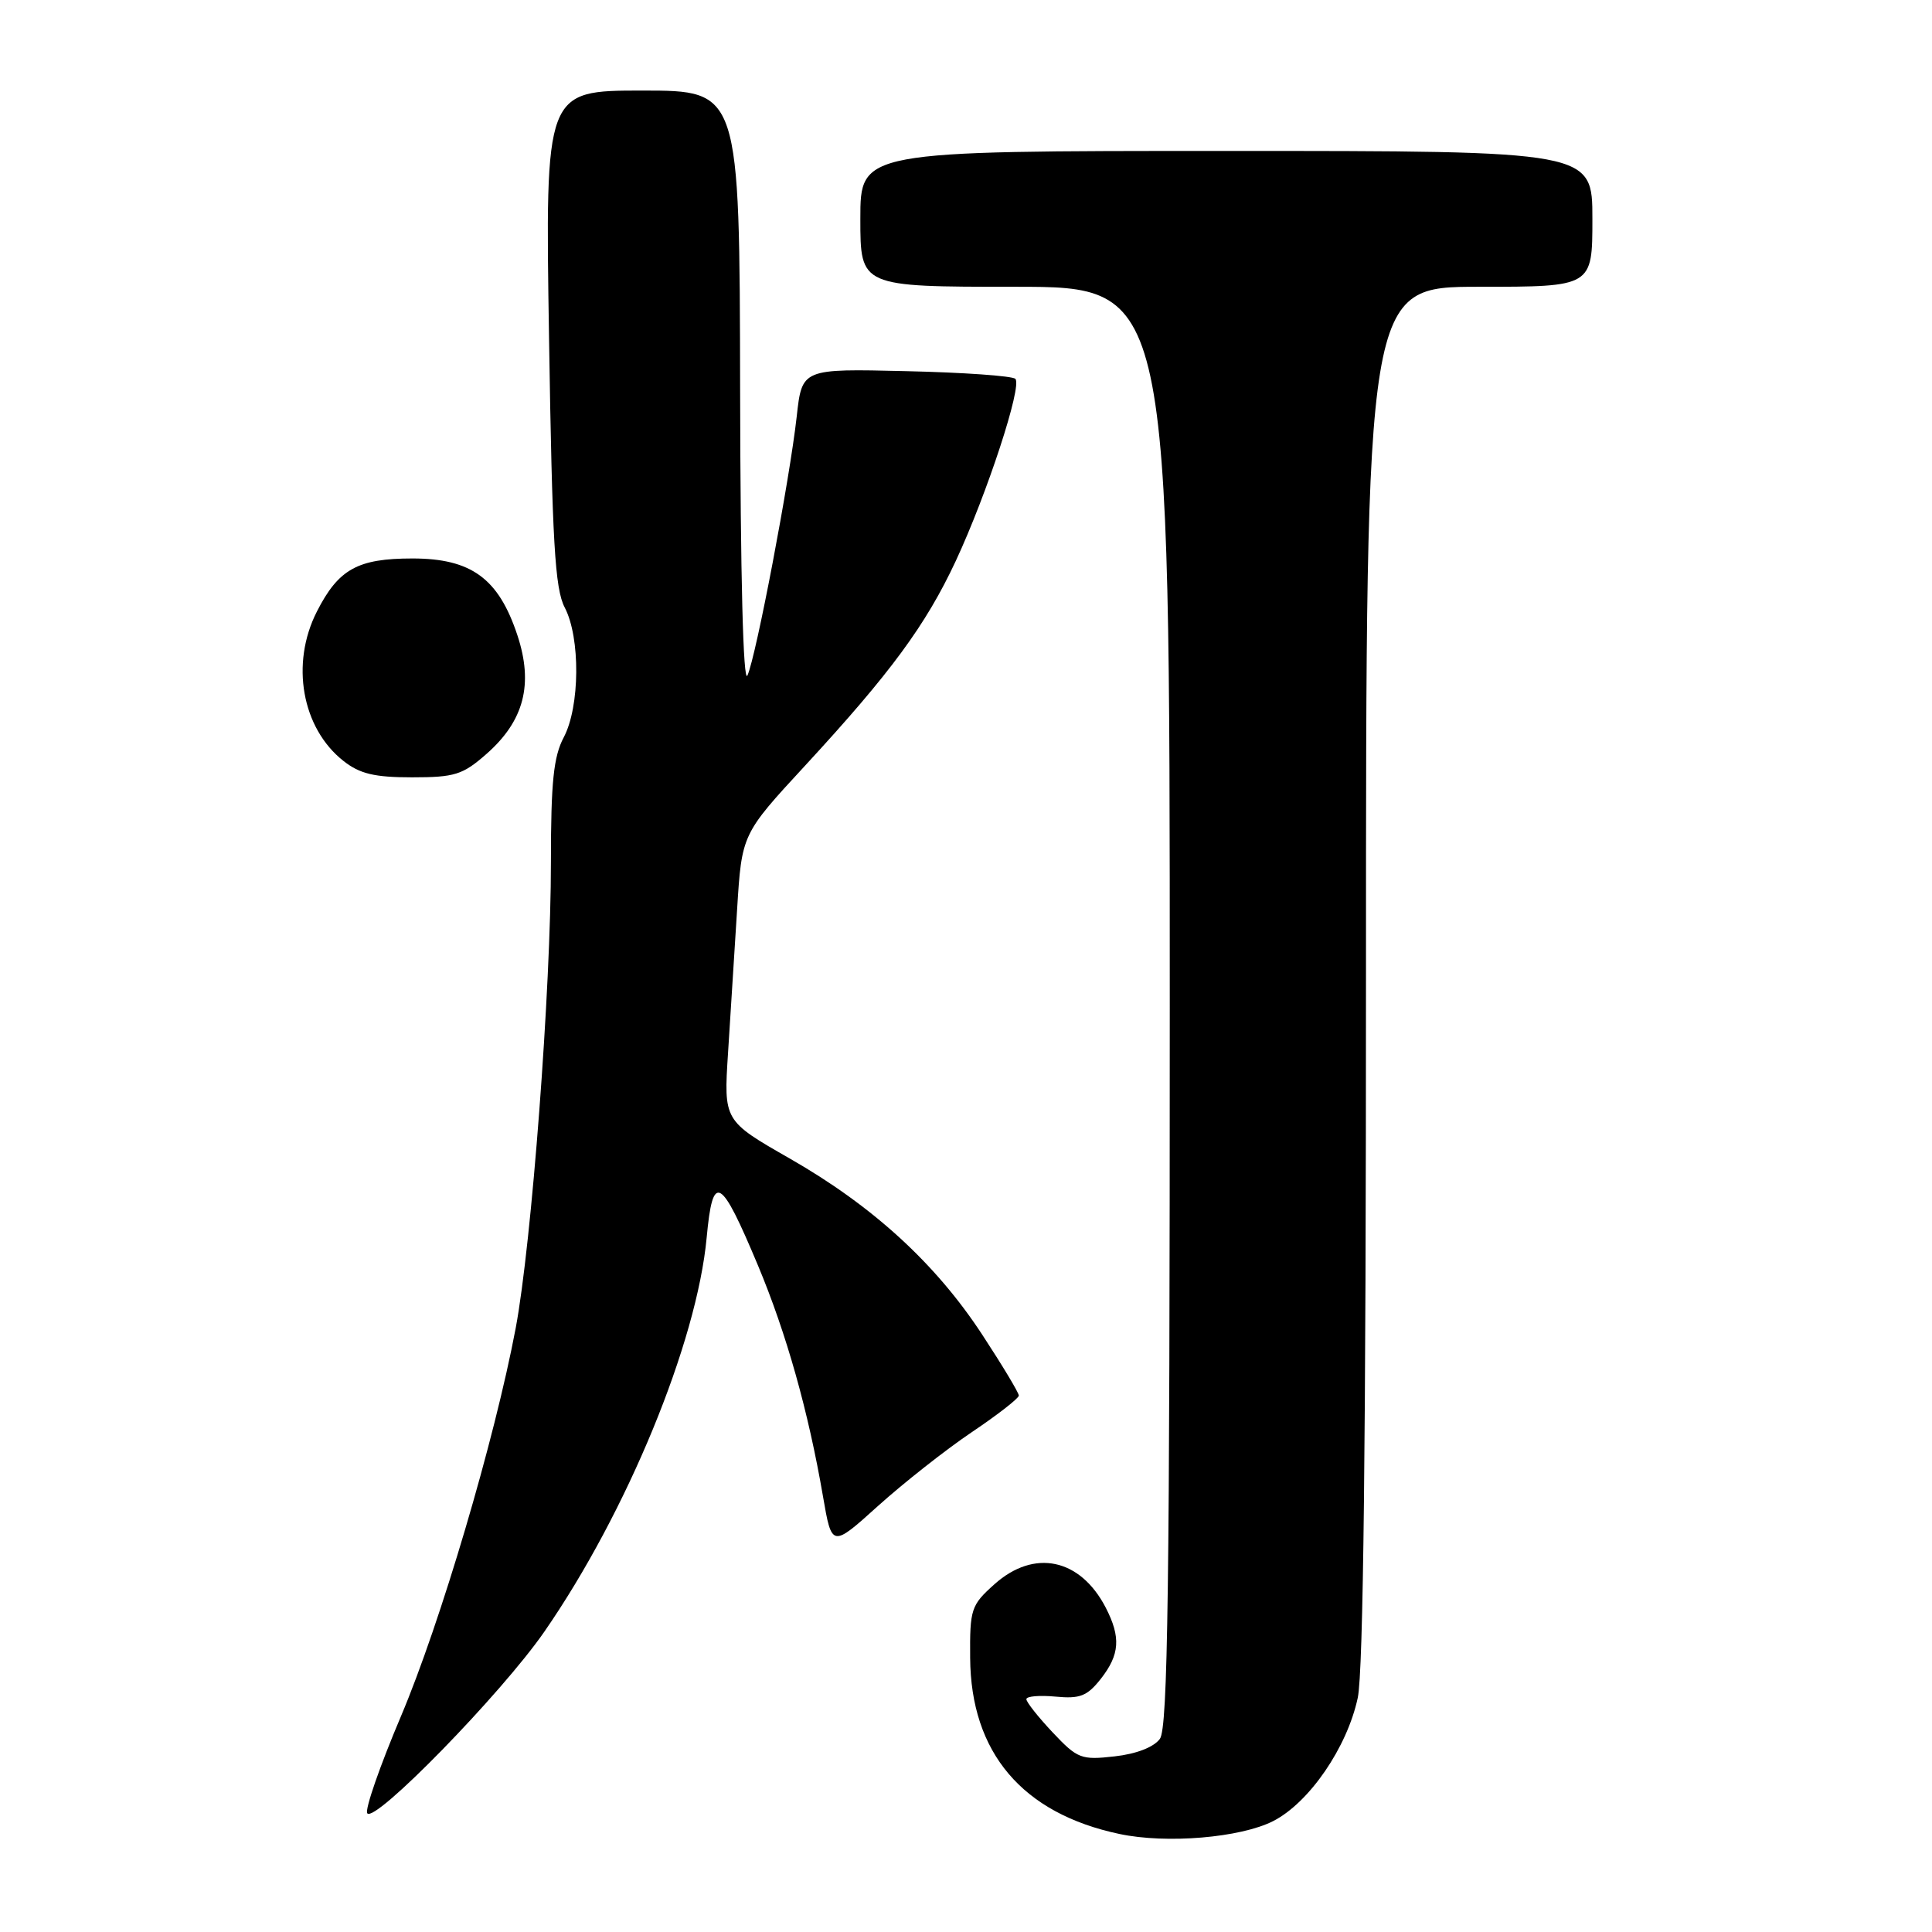 <?xml version="1.0" encoding="UTF-8" standalone="no"?>
<!DOCTYPE svg PUBLIC "-//W3C//DTD SVG 1.1//EN" "http://www.w3.org/Graphics/SVG/1.1/DTD/svg11.dtd" >
<svg xmlns="http://www.w3.org/2000/svg" xmlns:xlink="http://www.w3.org/1999/xlink" version="1.1" viewBox="0 0 256 256">
 <g >
 <path fill="currentColor"
d=" M 168.71 241.30 C 173.49 238.85 178.50 231.55 179.91 224.97 C 180.65 221.53 181.00 190.63 181.00 128.95 C 181.00 38.00 181.00 38.00 196.00 38.00 C 211.00 38.00 211.00 38.00 211.00 29.00 C 211.00 20.00 211.00 20.00 162.50 20.00 C 114.00 20.00 114.00 20.00 114.00 29.00 C 114.00 38.00 114.00 38.00 134.50 38.00 C 155.00 38.00 155.00 38.00 155.00 133.31 C 155.00 210.34 154.75 228.96 153.69 230.41 C 152.88 231.51 150.57 232.41 147.68 232.73 C 143.27 233.23 142.77 233.04 139.49 229.56 C 137.57 227.52 136.00 225.54 136.00 225.15 C 136.00 224.76 137.74 224.61 139.86 224.81 C 143.10 225.12 144.05 224.75 145.86 222.46 C 148.38 219.24 148.54 216.95 146.51 213.01 C 143.13 206.49 137.03 205.21 131.77 209.92 C 128.67 212.69 128.50 213.20 128.55 219.67 C 128.63 232.23 135.46 240.29 148.33 243.01 C 154.58 244.34 164.38 243.51 168.71 241.30 Z  M 72.12 216.22 C 83.07 200.41 92.35 177.89 93.64 163.96 C 94.45 155.27 95.47 155.83 100.44 167.69 C 104.21 176.71 107.11 187.00 109.05 198.28 C 110.22 205.07 110.22 205.07 116.36 199.53 C 119.74 196.49 125.31 192.10 128.75 189.78 C 132.19 187.47 135.00 185.28 135.00 184.92 C 135.00 184.55 132.83 180.94 130.17 176.88 C 124.00 167.44 115.65 159.80 104.63 153.50 C 95.89 148.50 95.89 148.50 96.47 139.50 C 96.79 134.55 97.33 126.01 97.67 120.52 C 98.29 110.53 98.29 110.53 106.67 101.46 C 118.01 89.17 122.68 82.82 126.65 74.32 C 130.80 65.41 135.47 51.14 134.54 50.20 C 134.15 49.81 127.64 49.35 120.06 49.18 C 106.27 48.85 106.27 48.85 105.57 55.18 C 104.64 63.55 100.19 86.97 99.04 89.50 C 98.48 90.74 98.11 76.36 98.07 51.75 C 98.00 12.00 98.00 12.00 85.12 12.00 C 72.23 12.00 72.23 12.00 72.75 44.75 C 73.17 71.84 73.53 78.02 74.83 80.50 C 76.92 84.50 76.85 93.64 74.70 97.70 C 73.35 100.25 73.00 103.61 73.00 114.20 C 73.01 130.92 70.44 164.80 68.33 176.00 C 65.53 190.82 58.35 215.08 53.13 227.41 C 50.35 233.96 48.34 239.74 48.66 240.26 C 49.56 241.72 66.44 224.42 72.12 216.22 Z  M 64.45 99.91 C 69.45 95.52 70.71 90.66 68.55 84.15 C 66.06 76.64 62.44 74.00 54.65 74.00 C 47.39 74.00 44.85 75.41 41.99 81.03 C 38.47 87.93 39.99 96.49 45.51 100.83 C 47.68 102.54 49.62 103.00 54.60 103.00 C 60.25 103.00 61.31 102.67 64.45 99.91 Z "/>
</g>
</svg>